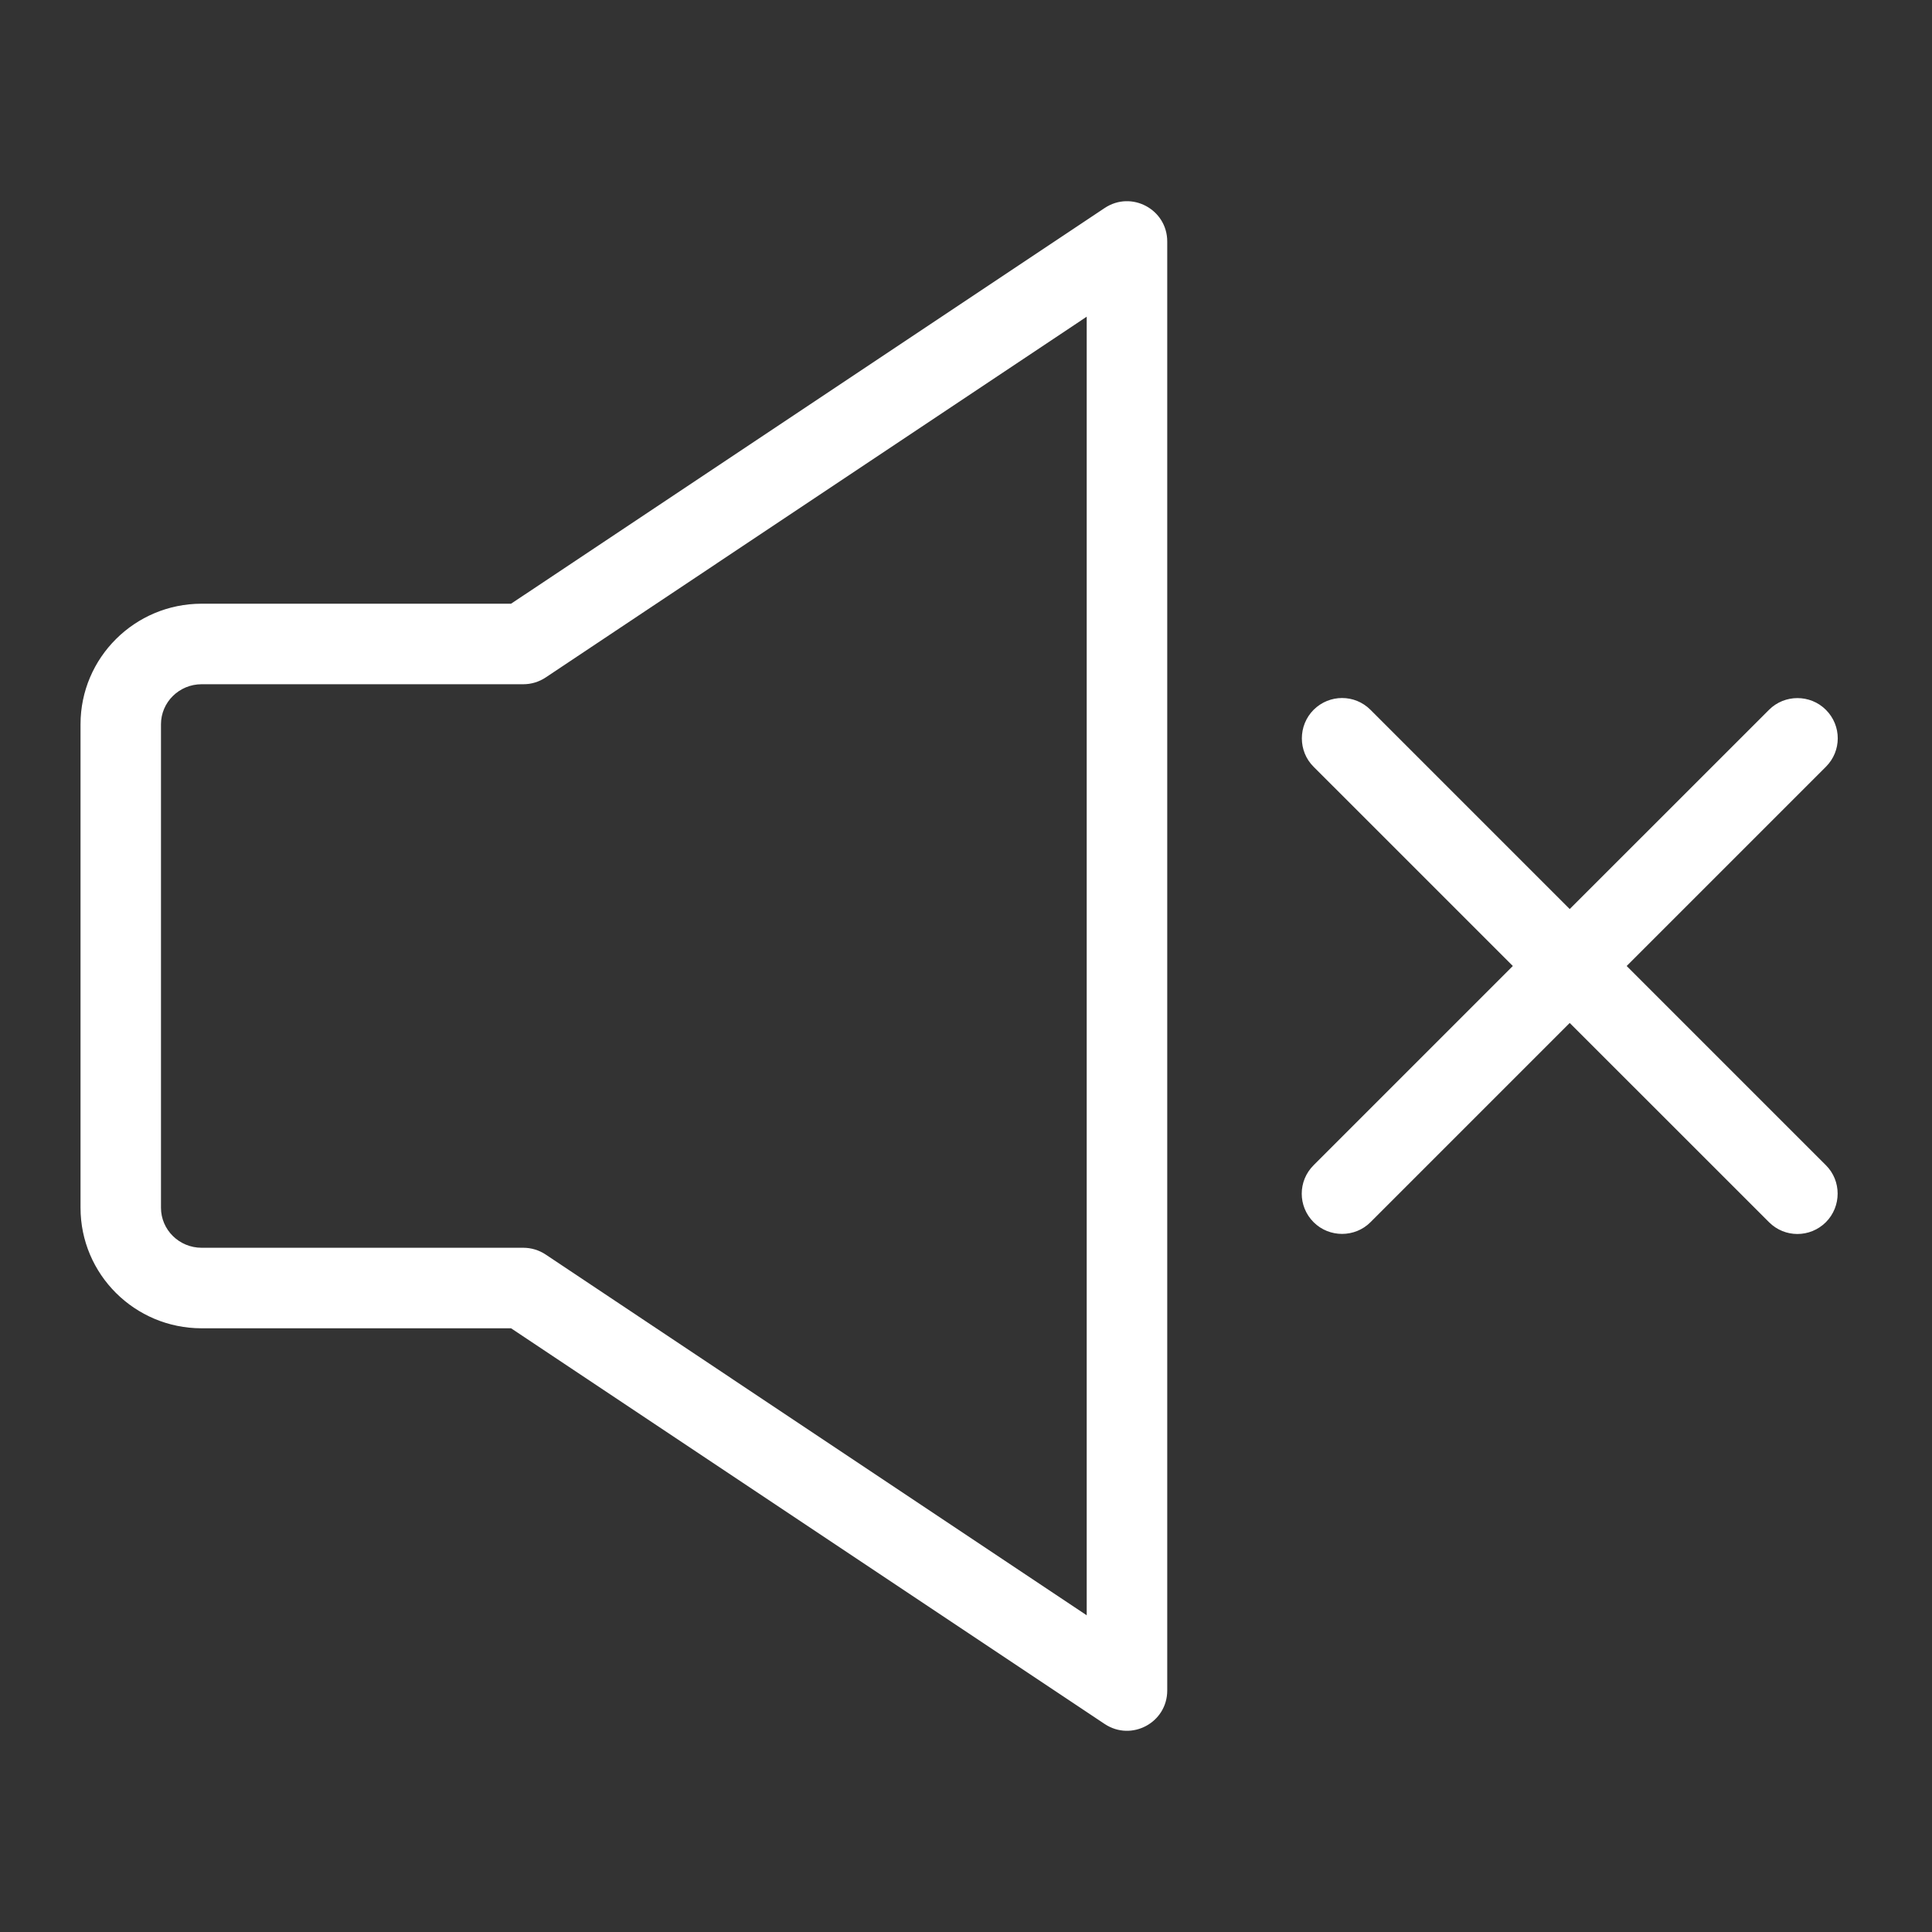 <?xml version="1.0" encoding="UTF-8"?>
<svg width="25px" height="25px" viewBox="0 0 25 25" version="1.1" xmlns="http://www.w3.org/2000/svg" xmlns:xlink="http://www.w3.org/1999/xlink">
    <rect x="0" y="0" width="25" height="25" fill="#333333" stroke="none"/>
    <!-- Generator: Sketch 45.2 (43514) - http://www.bohemiancoding.com/sketch -->
    <title>atom / icons / sound-off</title>
    <desc>Created with Sketch.</desc>
    <defs></defs>
    <g id="Symbols" stroke="none" stroke-width="1" fill="none" fill-rule="evenodd">
        <g id="atom-/-icons-/-sound-off">
            <g id="sound-off">
                <rect id="Rectangle-path" x="0" y="0" width="25" height="25"></rect>
                <path d="M21.049,12.5 L23.628,9.921 C23.831,9.718 23.832,9.39 23.627,9.185 L23.627,9.185 C23.424,8.982 23.092,8.984 22.892,9.184 L20.312,11.763 L17.733,9.184 C17.531,8.982 17.203,8.981 16.998,9.185 L16.998,9.185 C16.795,9.389 16.796,9.721 16.997,9.921 L19.576,12.5 L16.997,15.079 C16.794,15.282 16.793,15.61 16.998,15.815 L16.998,15.815 C17.201,16.018 17.533,16.016 17.733,15.816 L20.312,13.237 L22.892,15.816 C23.094,16.018 23.422,16.019 23.627,15.815 L23.627,15.815 C23.83,15.611 23.829,15.279 23.628,15.079 L21.049,12.5 Z M6.613,7.812 L14.294,2.692 C14.641,2.461 15.104,2.709 15.104,3.125 L15.104,21.875 C15.104,22.291 14.641,22.539 14.294,22.308 L6.613,17.188 L2.609,17.188 C1.744,17.188 1.042,16.49 1.042,15.628 L1.042,9.372 C1.042,8.51 1.745,7.812 2.609,7.812 L6.613,7.812 Z M7.06,8.767 C6.974,8.824 6.874,8.854 6.771,8.854 L2.609,8.854 C2.318,8.854 2.083,9.087 2.083,9.372 L2.083,15.628 C2.083,15.913 2.318,16.146 2.609,16.146 L6.771,16.146 C6.874,16.146 6.974,16.176 7.06,16.233 L14.062,20.902 L14.062,4.098 L7.06,8.767 Z" id="Shape" fill="#FFFFFF" fill-rule="nonzero"></path>
            </g>
        </g>
    </g>
</svg>